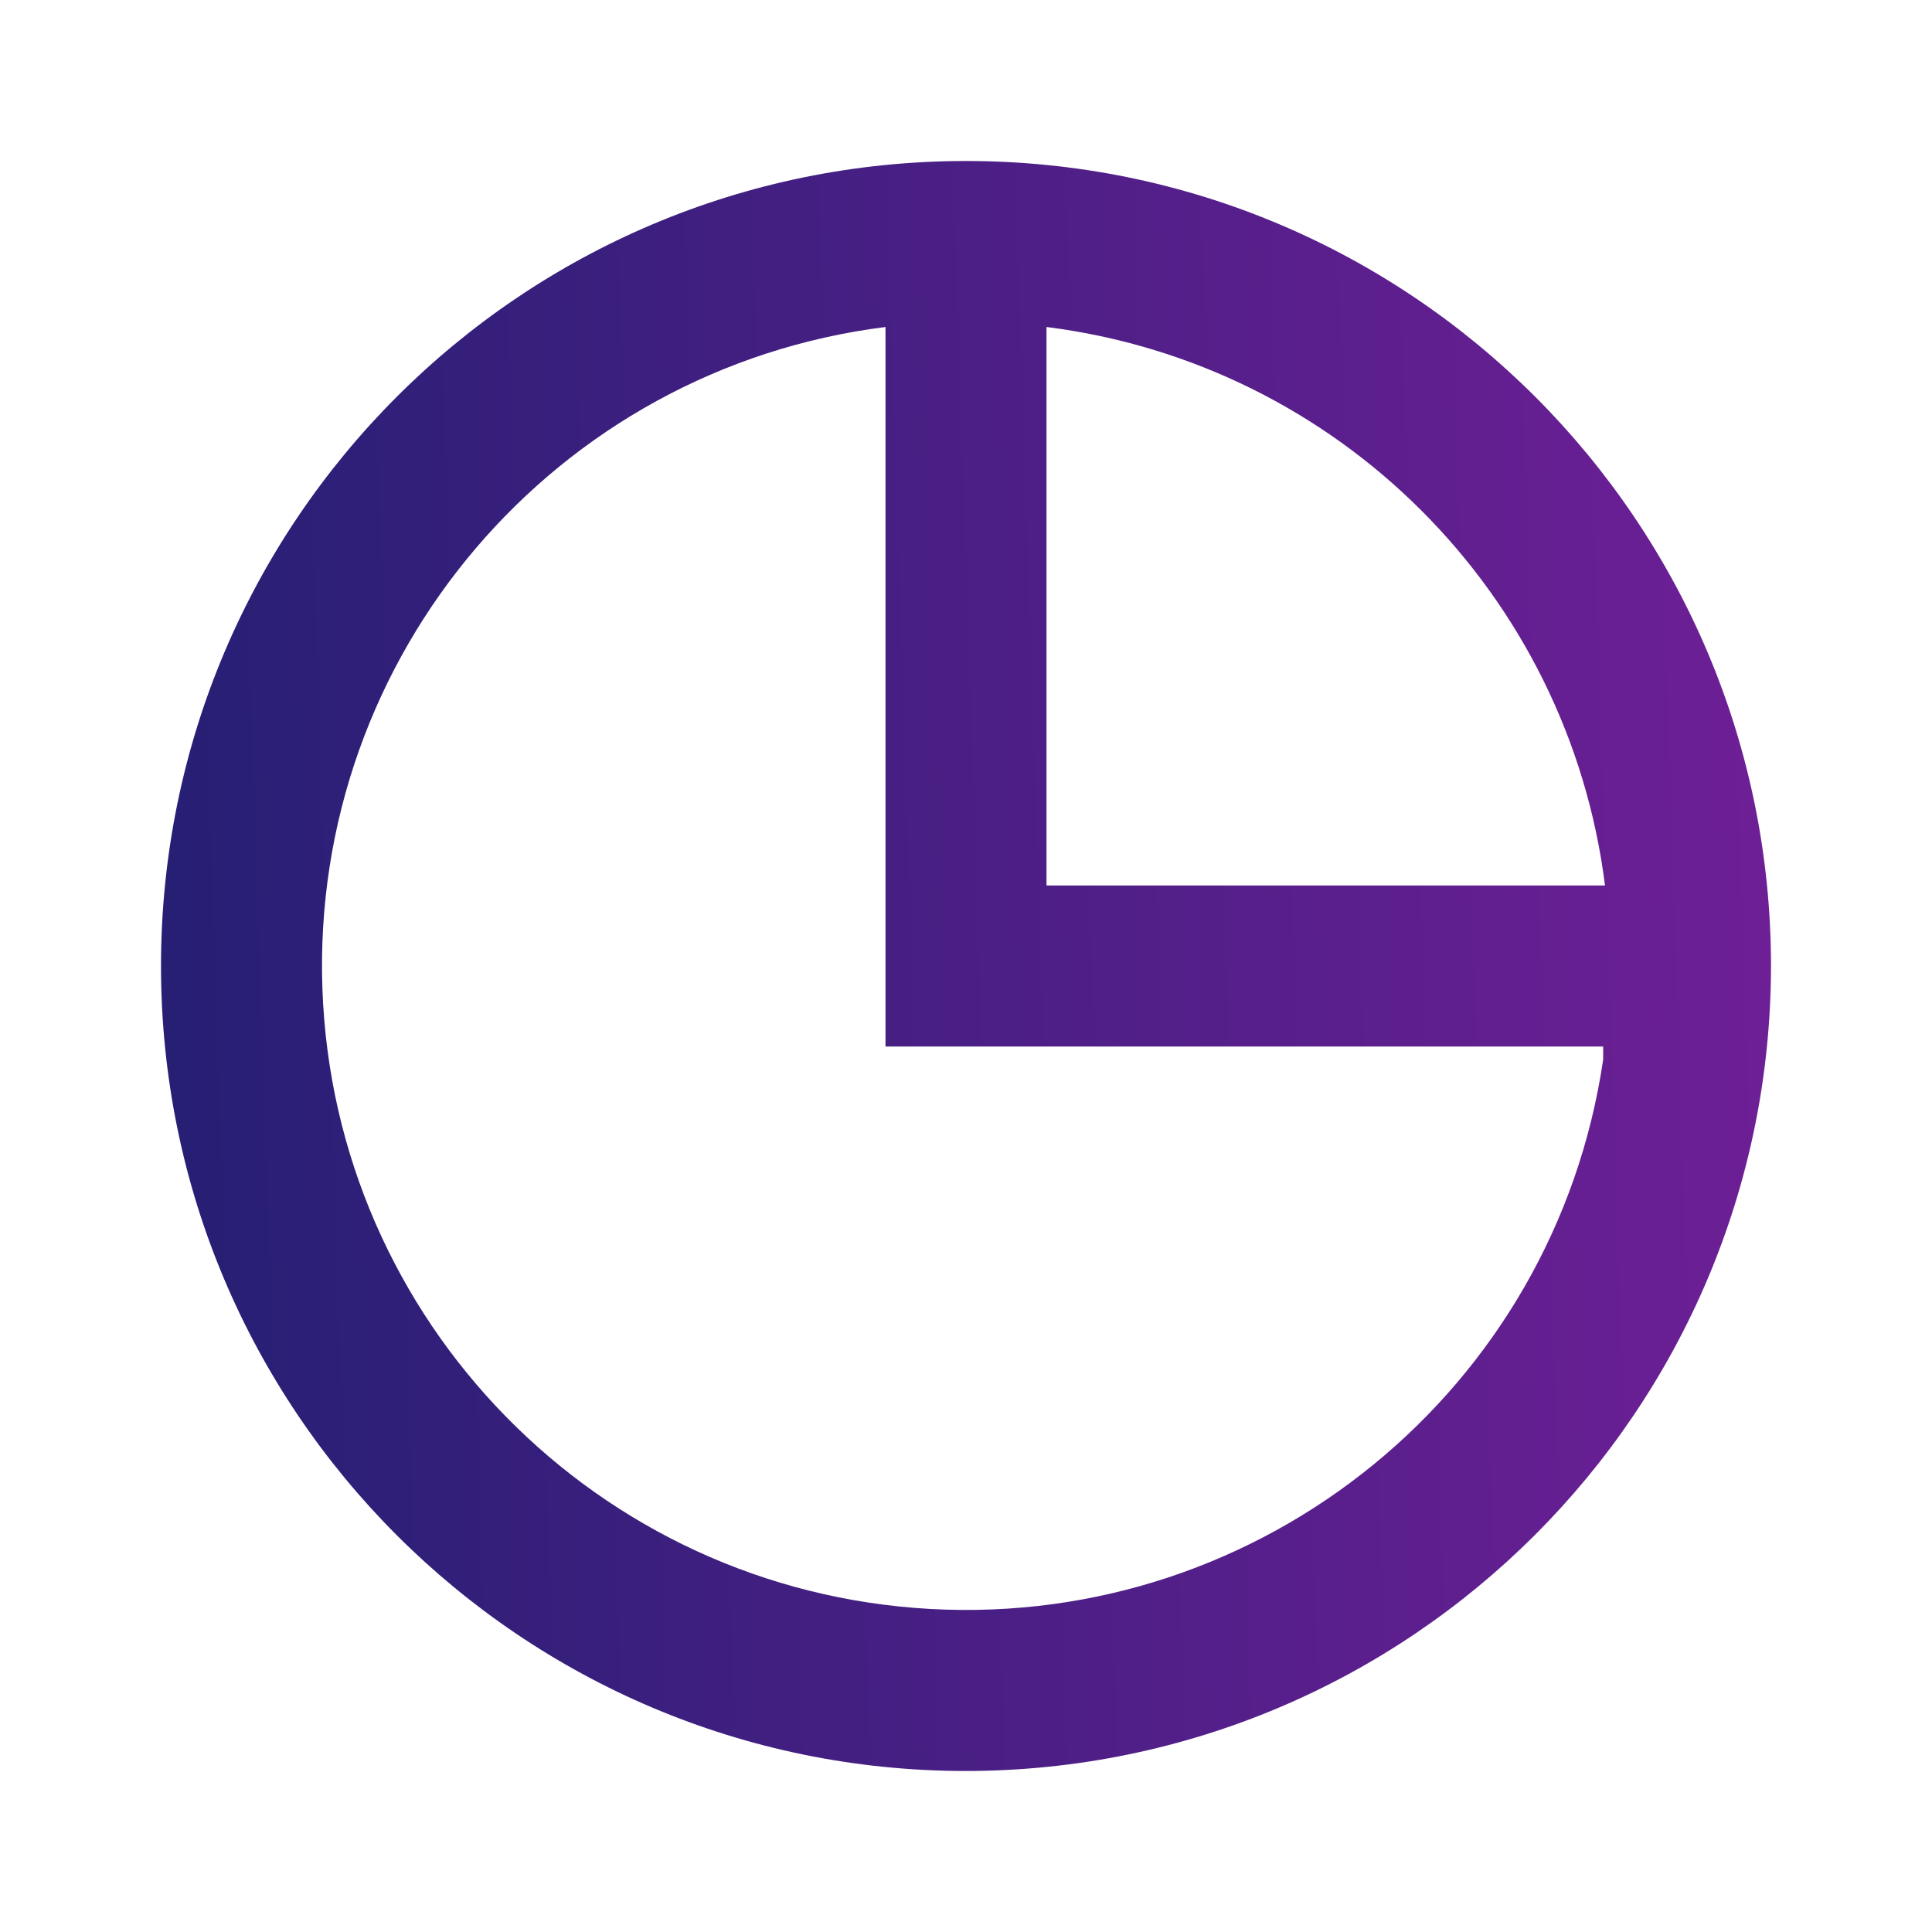 <svg width="24" height="24" viewBox="0 0 24 24" fill="none" xmlns="http://www.w3.org/2000/svg">
<path d="M12 22C6.477 22 2 17.523 2 12C2 6.477 6.477 2 12 2C17.523 2 22 6.477 22 12C21.994 17.52 17.52 21.994 12 22ZM11 4.062C6.894 4.579 3.86 8.143 4.005 12.279C4.149 16.415 7.424 19.758 11.556 19.987C15.688 20.216 19.314 17.256 19.915 13.162V13.146V13.117V13.087V13.058V13.042V13.031V13.017V13H11V4.062ZM13 4.062V11H19.938C19.482 7.374 16.626 4.519 13 4.062Z" fill="url(#paint0_linear)"/>
<defs>
<linearGradient id="paint0_linear" x1="2" y1="12.8" x2="26.267" y2="12" gradientUnits="userSpaceOnUse">
<stop stop-color="#261F74"/>
<stop offset="1" stop-color="#7D1F9D"/>
</linearGradient>
</defs>
</svg>
